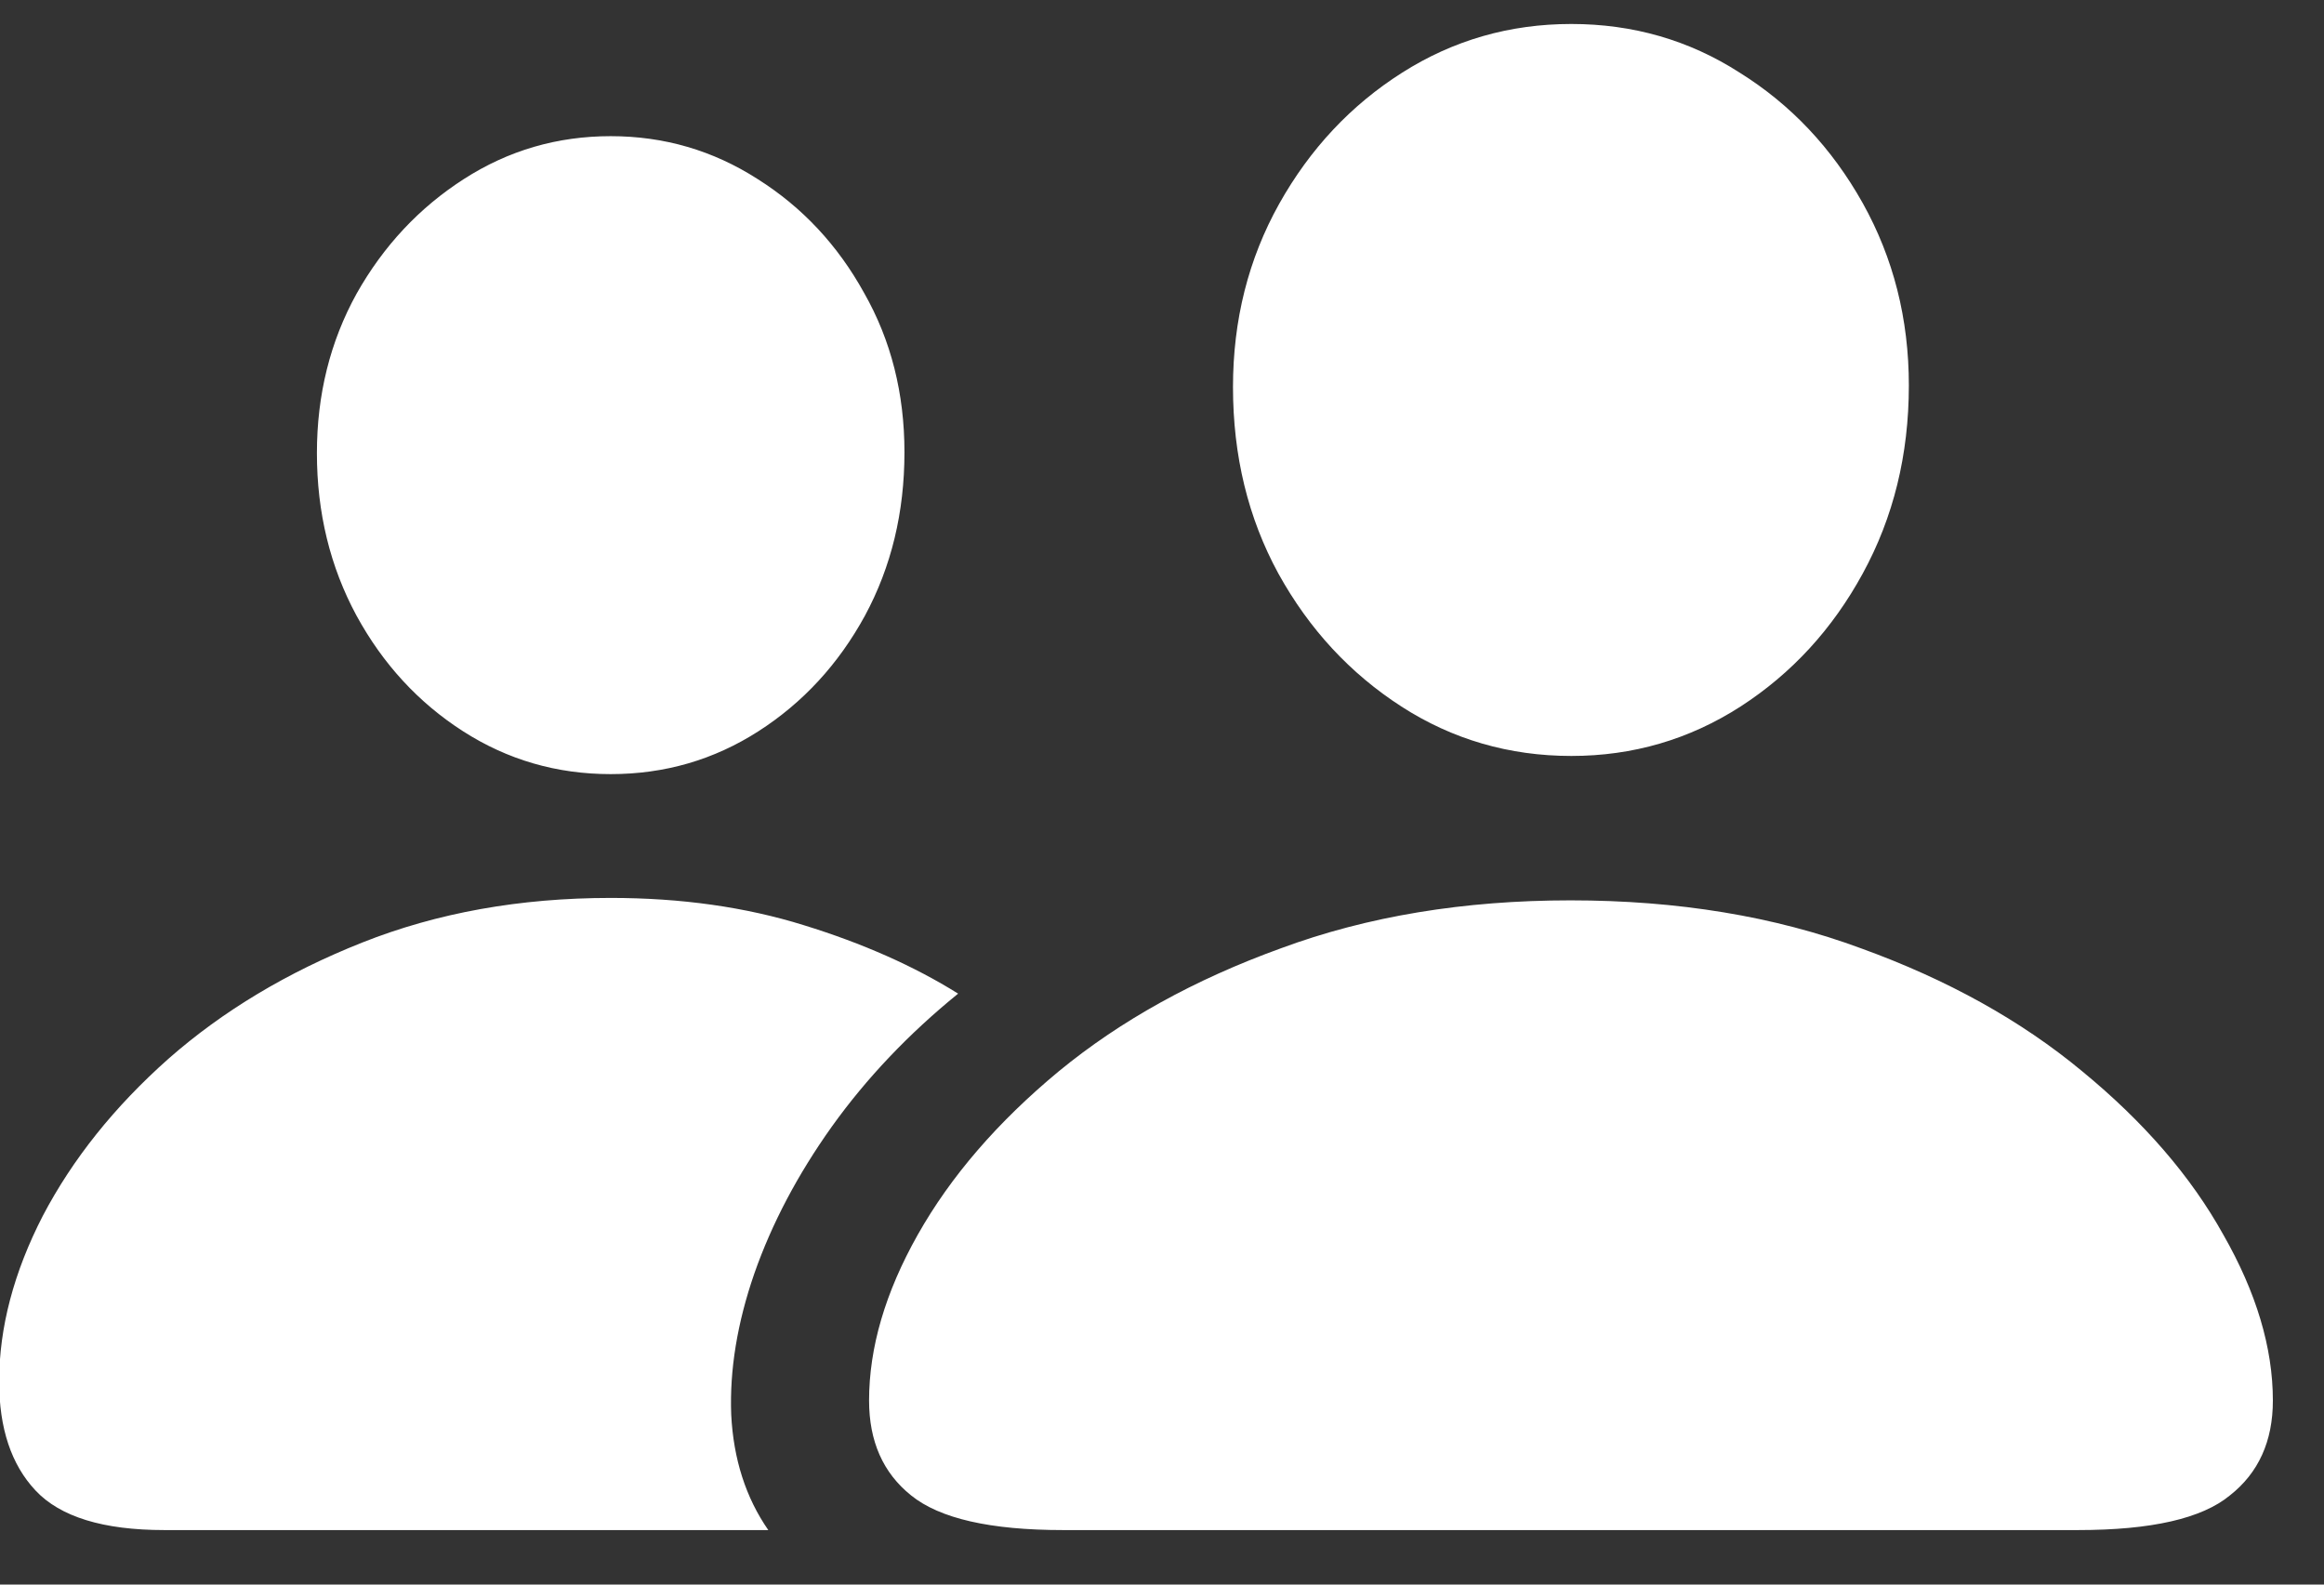 <svg width="22" height="15" viewBox="0 0 22 15" fill="none" xmlns="http://www.w3.org/2000/svg">
<rect x="0" y="0" width="22" height="15" fill="#333333" stroke="none"/>
<path d="M10.062 14.484C9.375 14.484 8.896 14.375 8.625 14.156C8.359 13.943 8.227 13.643 8.227 13.258C8.227 12.758 8.38 12.234 8.688 11.688C9 11.135 9.445 10.62 10.023 10.141C10.607 9.661 11.307 9.273 12.125 8.977C12.943 8.674 13.857 8.523 14.867 8.523C15.883 8.523 16.799 8.674 17.617 8.977C18.435 9.273 19.133 9.661 19.711 10.141C20.294 10.62 20.74 11.135 21.047 11.688C21.359 12.234 21.516 12.758 21.516 13.258C21.516 13.643 21.38 13.943 21.109 14.156C20.844 14.375 20.365 14.484 19.672 14.484H10.062ZM14.875 7.156C14.287 7.156 13.75 7 13.266 6.688C12.781 6.375 12.393 5.956 12.102 5.43C11.815 4.904 11.672 4.315 11.672 3.664C11.672 3.029 11.818 2.451 12.109 1.93C12.401 1.409 12.789 0.995 13.273 0.688C13.758 0.38 14.292 0.227 14.875 0.227C15.458 0.227 15.99 0.38 16.469 0.688C16.953 0.99 17.341 1.401 17.633 1.922C17.924 2.443 18.07 3.018 18.07 3.648C18.07 4.305 17.924 4.898 17.633 5.43C17.346 5.956 16.961 6.375 16.477 6.688C15.992 7 15.458 7.156 14.875 7.156ZM1.555 14.484C0.977 14.484 0.57 14.359 0.336 14.109C0.107 13.865 -0.008 13.521 -0.008 13.078C-0.008 12.568 0.13 12.044 0.406 11.508C0.688 10.971 1.083 10.477 1.594 10.023C2.109 9.57 2.721 9.203 3.43 8.922C4.138 8.641 4.922 8.5 5.781 8.5C6.448 8.5 7.057 8.586 7.609 8.758C8.167 8.93 8.654 9.146 9.07 9.406C8.602 9.786 8.203 10.206 7.875 10.664C7.552 11.117 7.307 11.581 7.141 12.055C6.979 12.523 6.906 12.969 6.922 13.391C6.943 13.812 7.06 14.177 7.273 14.484H1.555ZM5.781 7.328C5.271 7.328 4.805 7.193 4.383 6.922C3.961 6.651 3.625 6.286 3.375 5.828C3.125 5.365 3 4.852 3 4.289C3 3.737 3.125 3.234 3.375 2.781C3.63 2.328 3.969 1.966 4.391 1.695C4.812 1.424 5.276 1.289 5.781 1.289C6.286 1.289 6.75 1.424 7.172 1.695C7.594 1.961 7.93 2.32 8.18 2.773C8.435 3.221 8.562 3.724 8.562 4.281C8.562 4.849 8.438 5.365 8.188 5.828C7.938 6.286 7.602 6.651 7.18 6.922C6.758 7.193 6.292 7.328 5.781 7.328Z" fill="white"/>
</svg>
